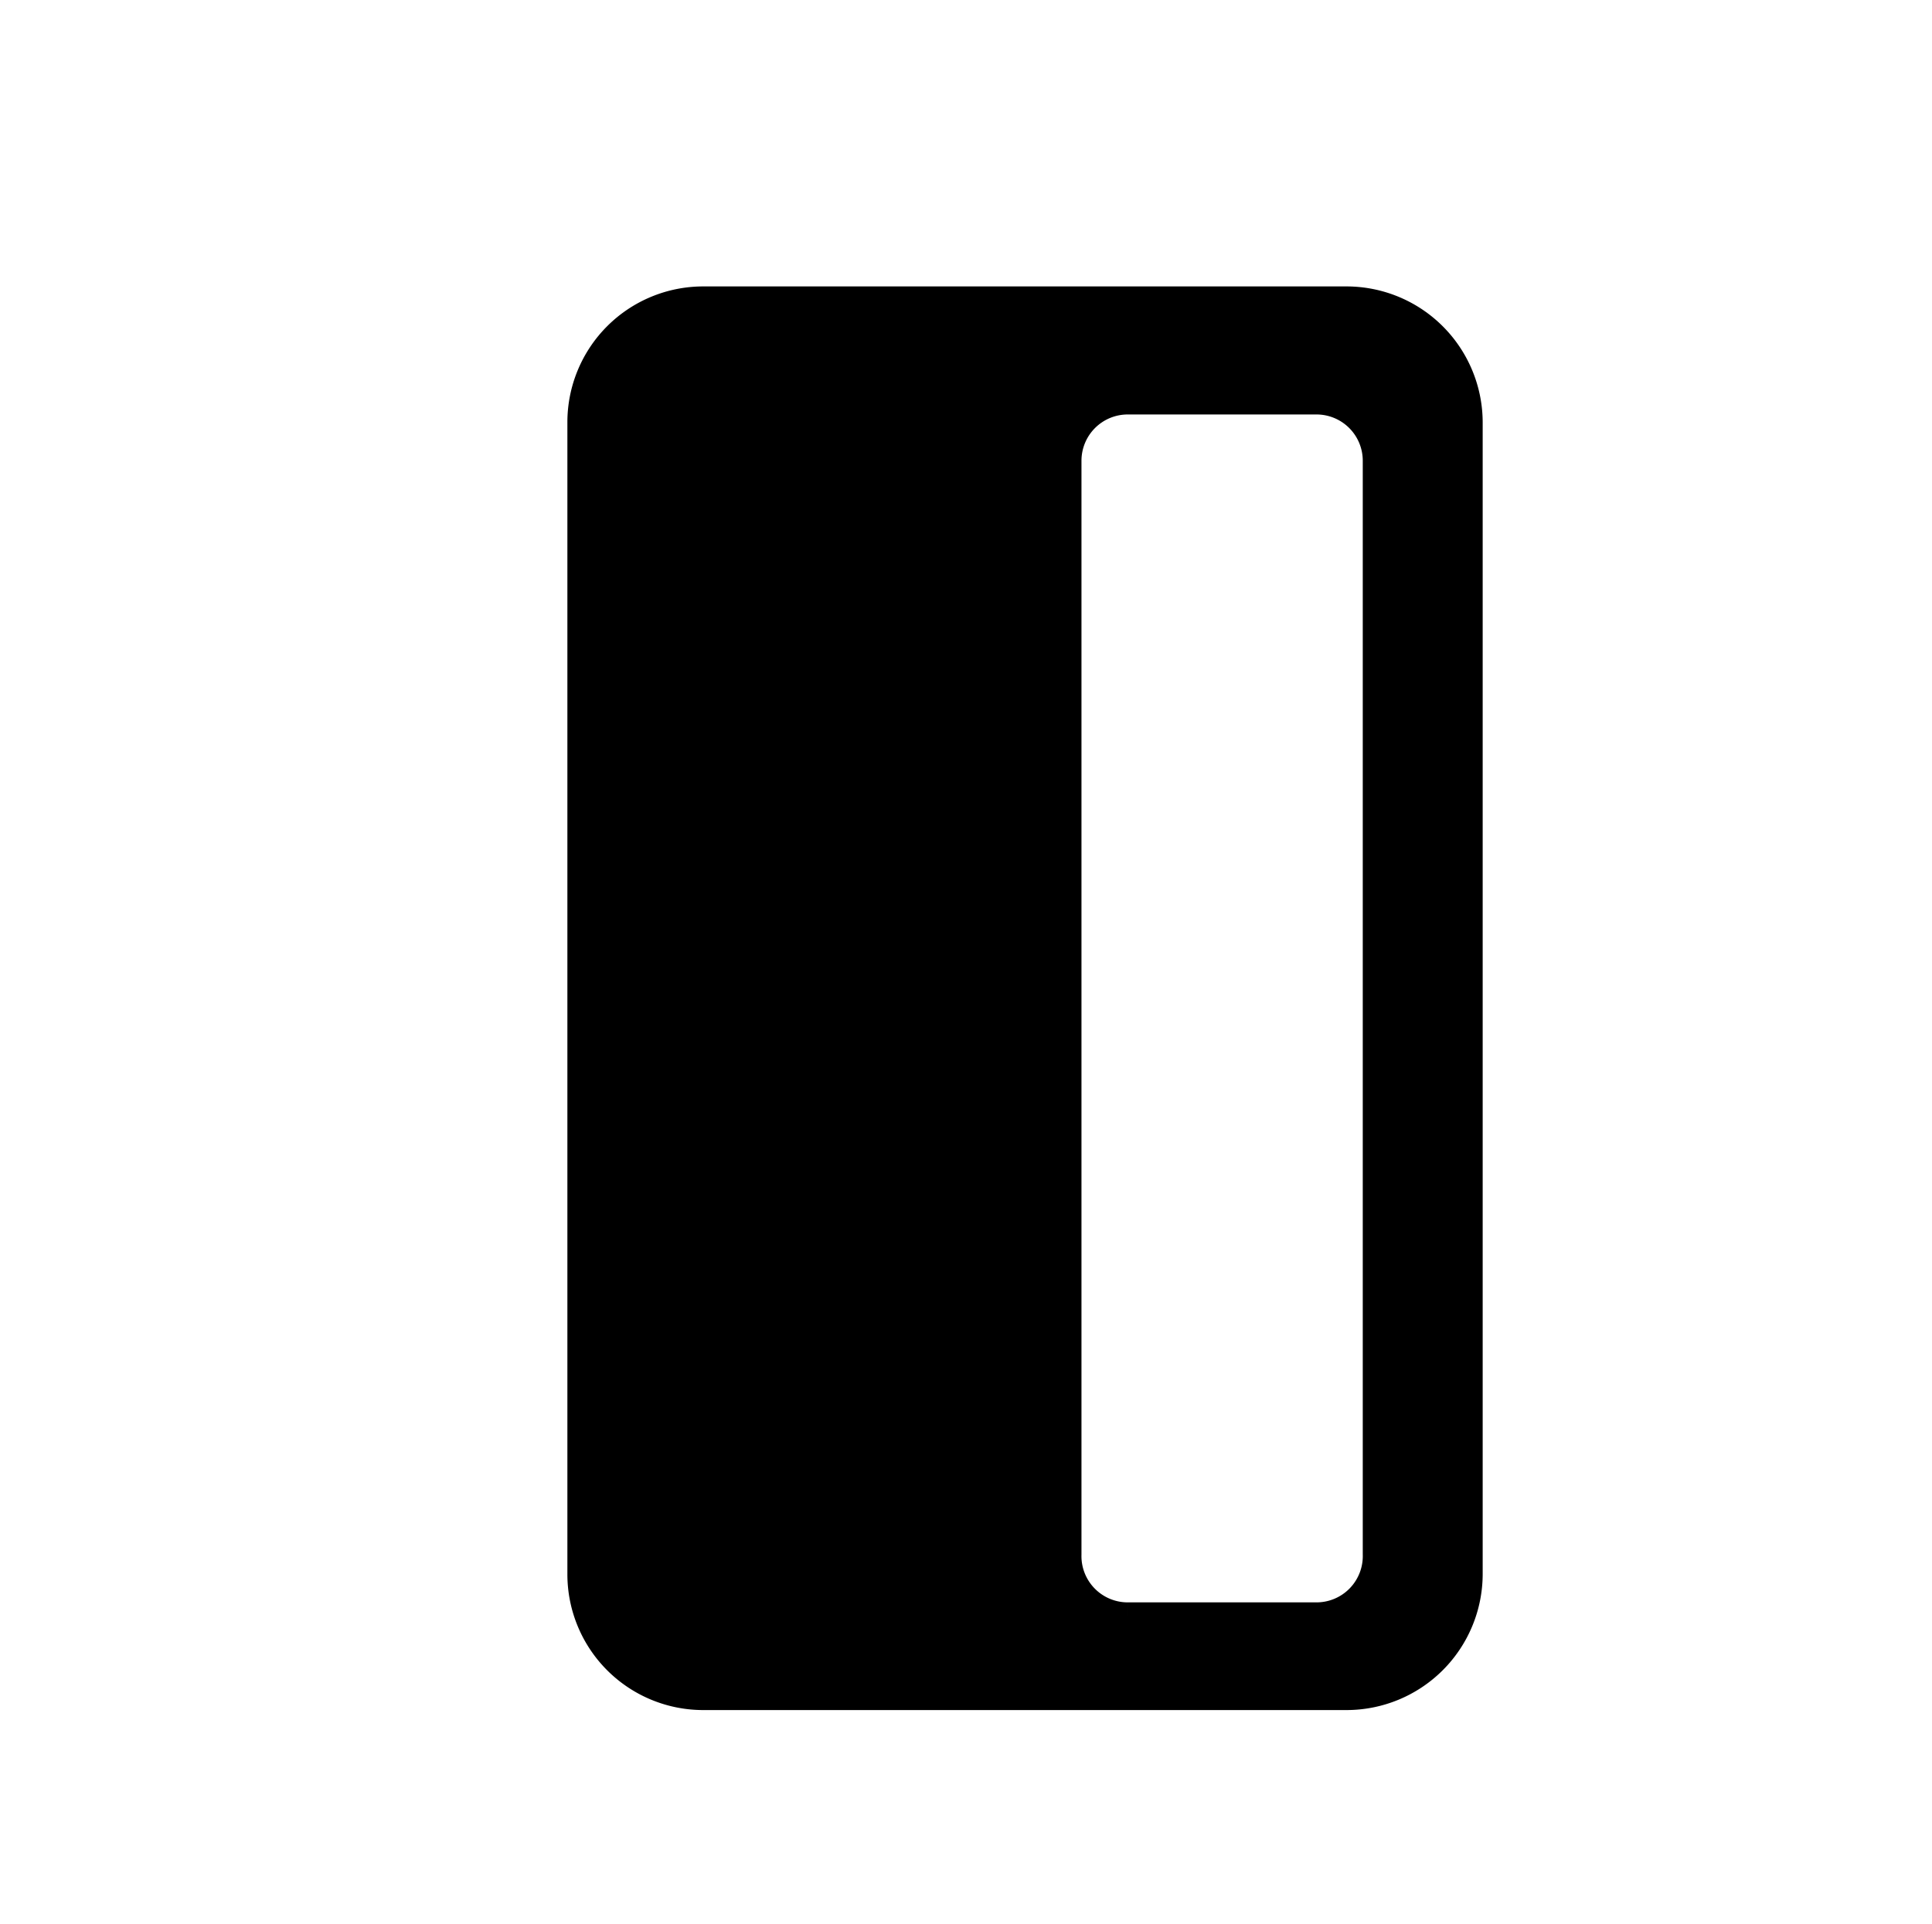 <svg id="Layer_1" data-name="Layer 1" xmlns="http://www.w3.org/2000/svg" viewBox="0 0 52.2 52"><defs><style>.cls-1{stroke:#000;stroke-miterlimit:10;stroke-width:1.5px;}</style></defs><g id="Hardware"><path class="cls-1" d="M36.38,8.49H19a2.92,2.92,0,0,0-2.92,2.92V42.54A2.92,2.92,0,0,0,19,45.46H36.38a2.93,2.93,0,0,0,2.93-2.92V11.41A2.93,2.93,0,0,0,36.38,8.49ZM37.57,42a2,2,0,0,1-2,2.05h-5.1a2,2,0,0,1-2-2.05V12.45a2,2,0,0,1,2-2h5.1a2,2,0,0,1,2,2Z"/></g></svg>